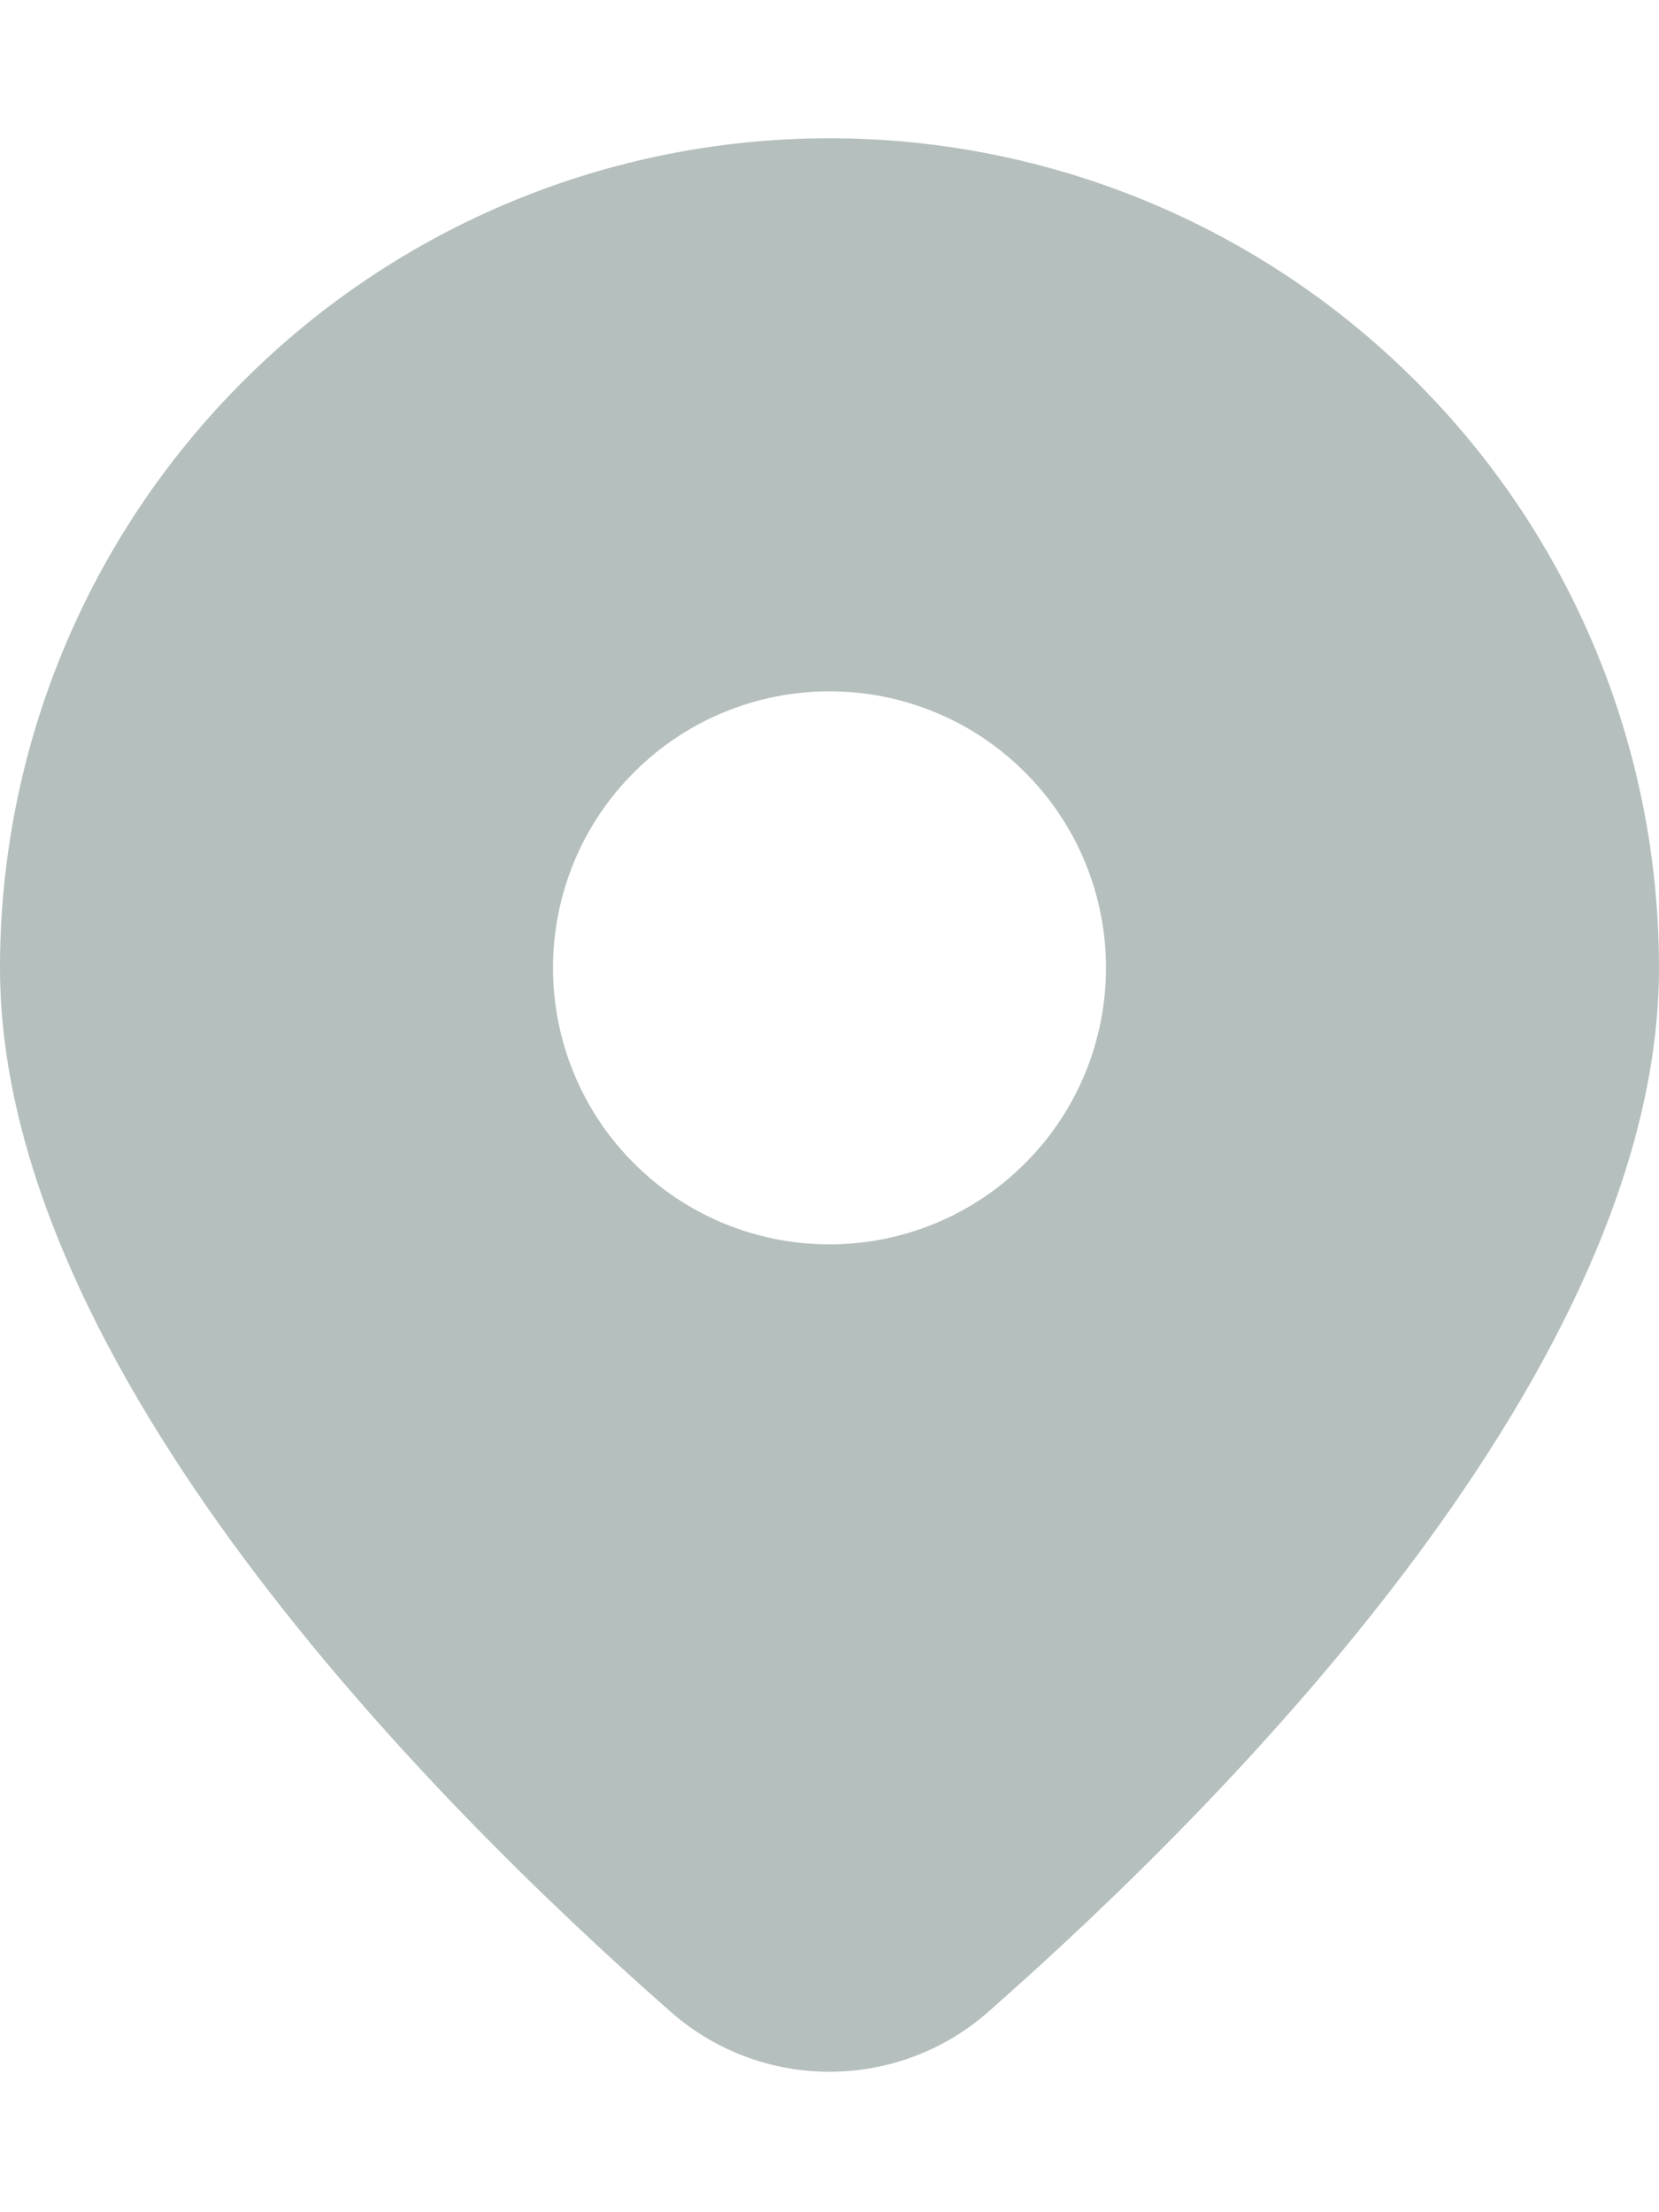<svg width="6" height="8" viewBox="0 0 6 8" fill="none" xmlns="http://www.w3.org/2000/svg">
<path d="M3.578 7.272C4.449 6.505 6 4.938 6 3.5C6 2.704 5.684 1.941 5.121 1.379C4.559 0.816 3.796 0.5 3 0.5C2.204 0.5 1.441 0.816 0.879 1.379C0.316 1.941 1.18561e-08 2.704 0 3.5C0 4.938 1.55 6.505 2.422 7.272C2.581 7.414 2.787 7.492 3 7.492C3.213 7.492 3.419 7.414 3.578 7.272ZM2 3.5C2 3.235 2.105 2.98 2.293 2.793C2.48 2.605 2.735 2.5 3 2.5C3.265 2.5 3.52 2.605 3.707 2.793C3.895 2.98 4 3.235 4 3.5C4 3.765 3.895 4.02 3.707 4.207C3.52 4.395 3.265 4.5 3 4.5C2.735 4.5 2.48 4.395 2.293 4.207C2.105 4.02 2 3.765 2 3.5Z" fill="#B5BFBE"/>
</svg>
